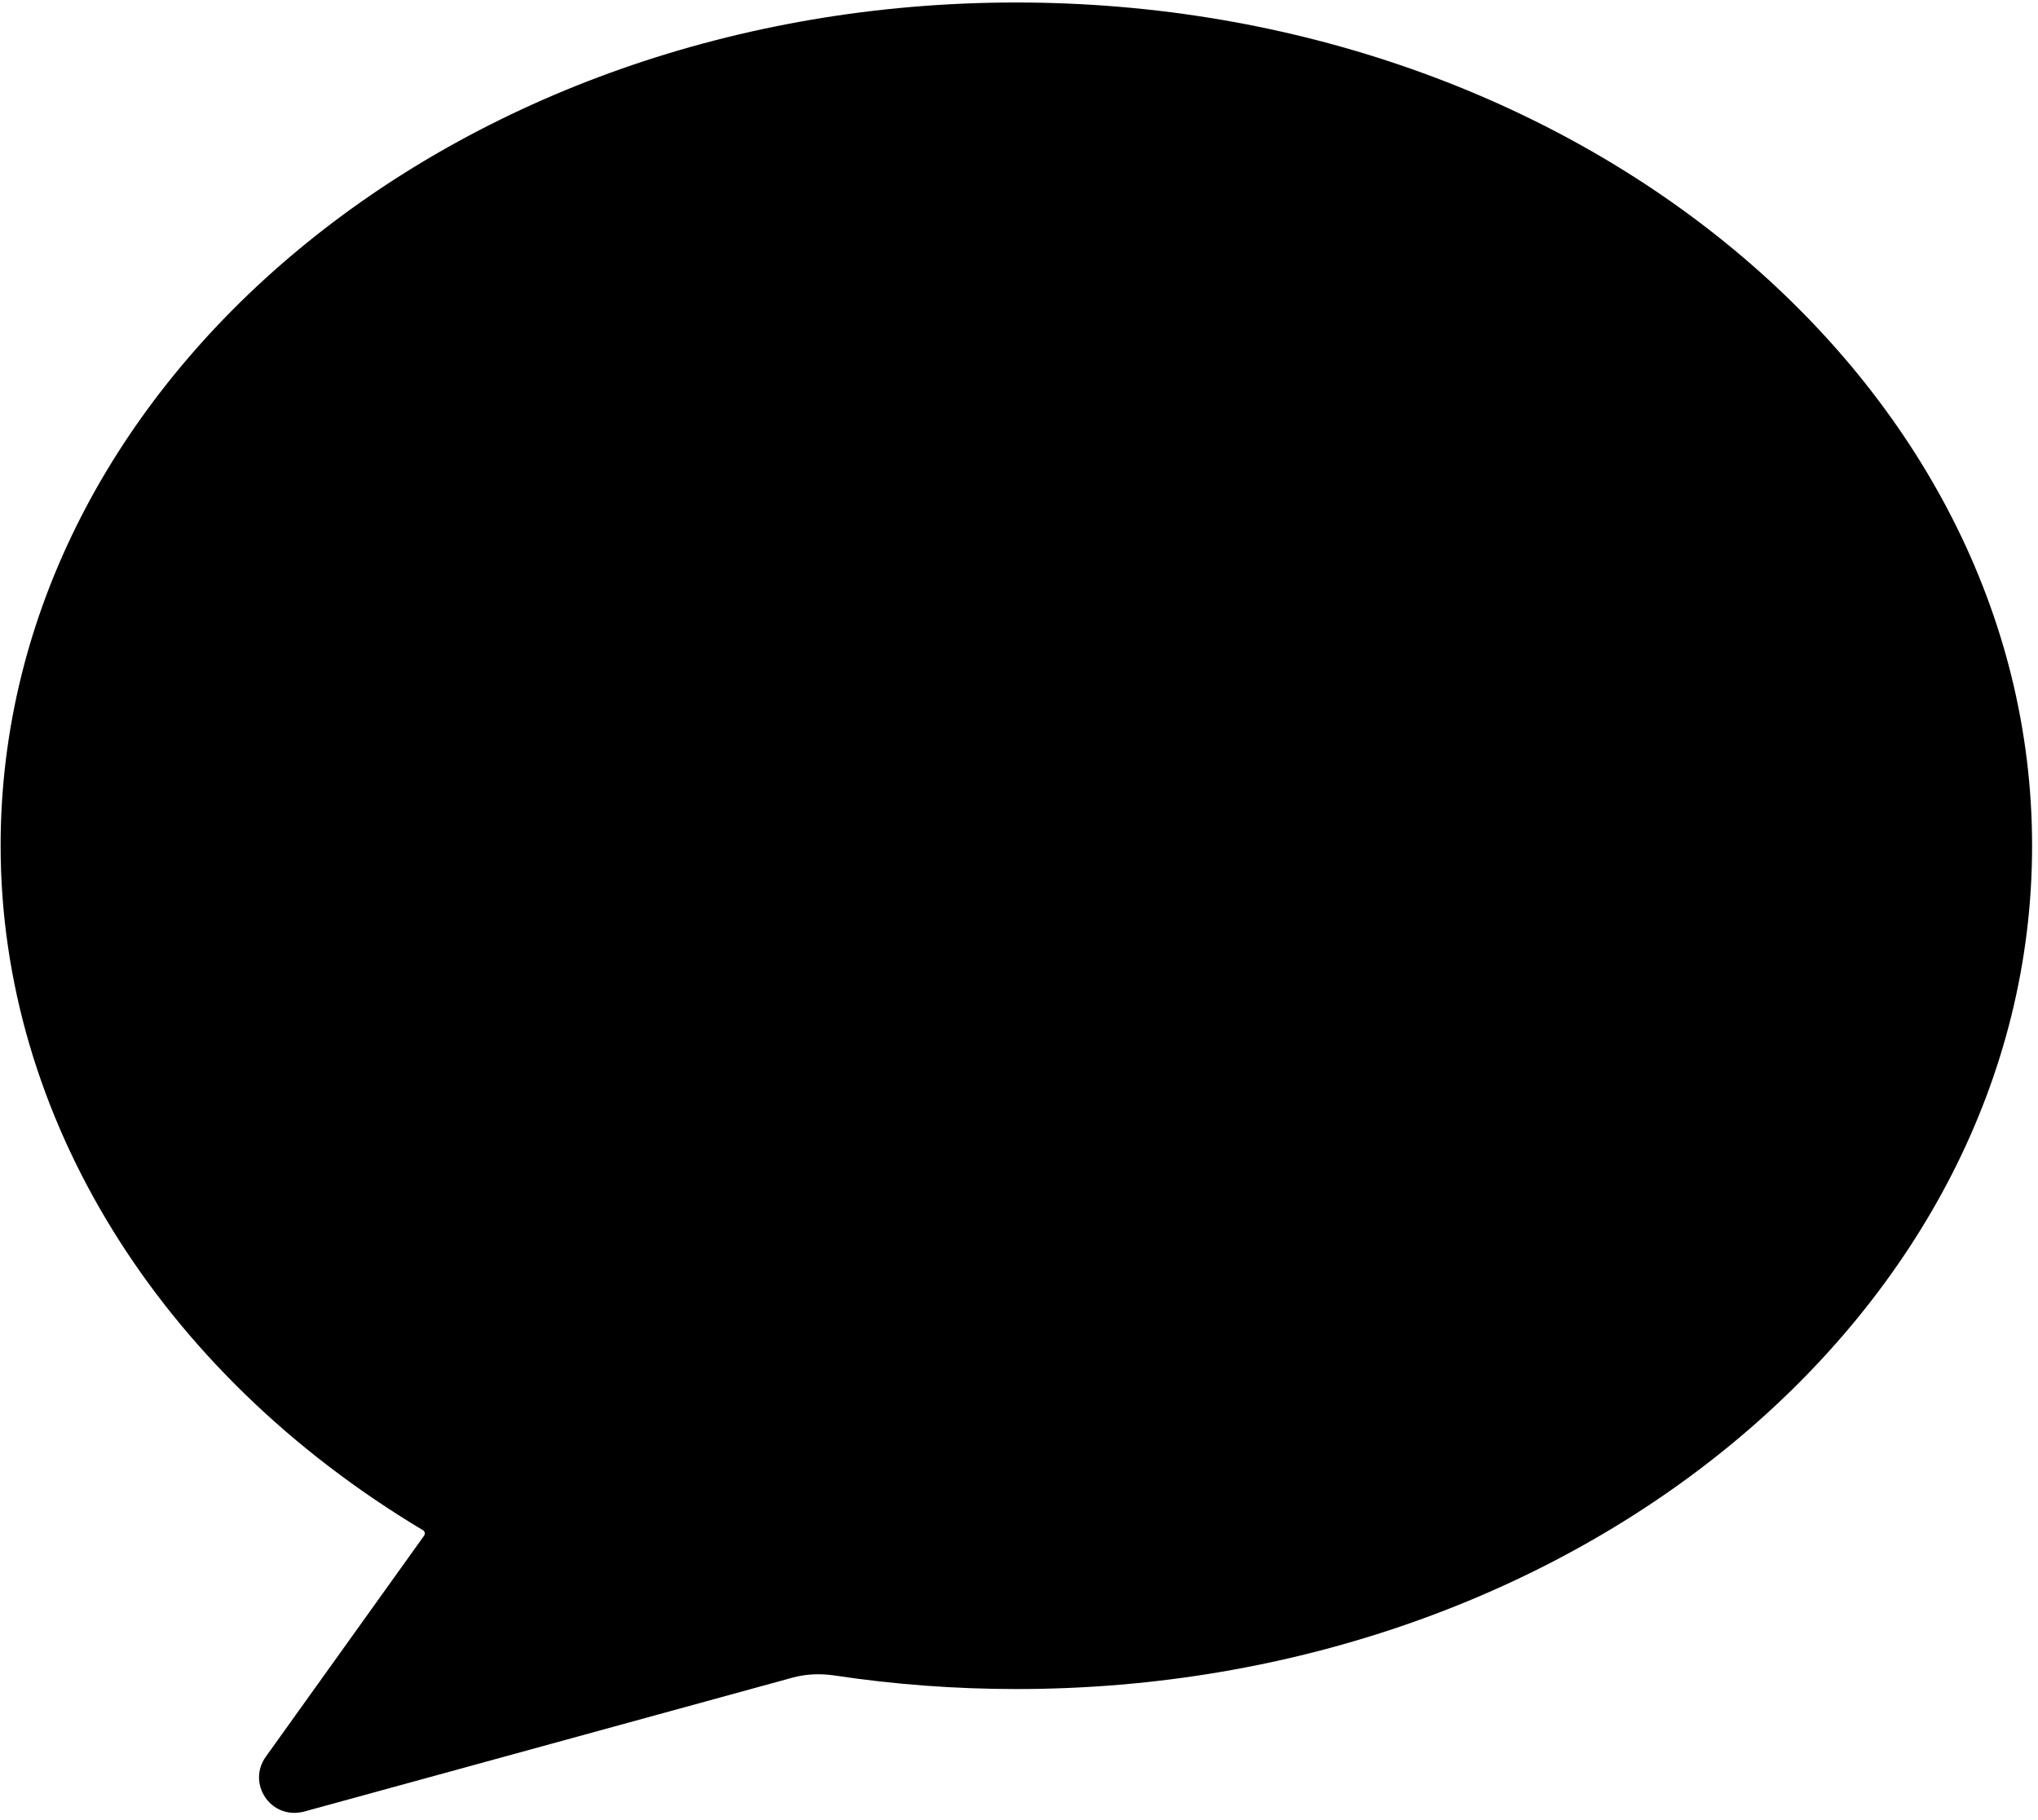 <svg width="131" height="117" viewBox="0 0 131 117" fill="none" xmlns="http://www.w3.org/2000/svg">
<path d="M65.32 0.16C29.32 0.16 0.04 24.48 0.04 54.37C0.04 71.76 10.19 88.21 27.19 98.38C27.25 98.41 27.28 98.46 27.3 98.53C27.31 98.58 27.31 98.66 27.26 98.73L17.08 112.95C16.51 113.74 16.51 114.77 17.06 115.57C17.5 116.2 18.18 116.55 18.92 116.55C19.12 116.55 19.33 116.52 19.54 116.47L50.93 107.86C51.8 107.62 52.72 107.58 53.66 107.72C57.49 108.3 61.42 108.59 65.34 108.59C101.34 108.59 130.62 84.27 130.62 54.38C130.62 24.49 101.32 0.16 65.32 0.16Z" fill="black"/>
</svg>
